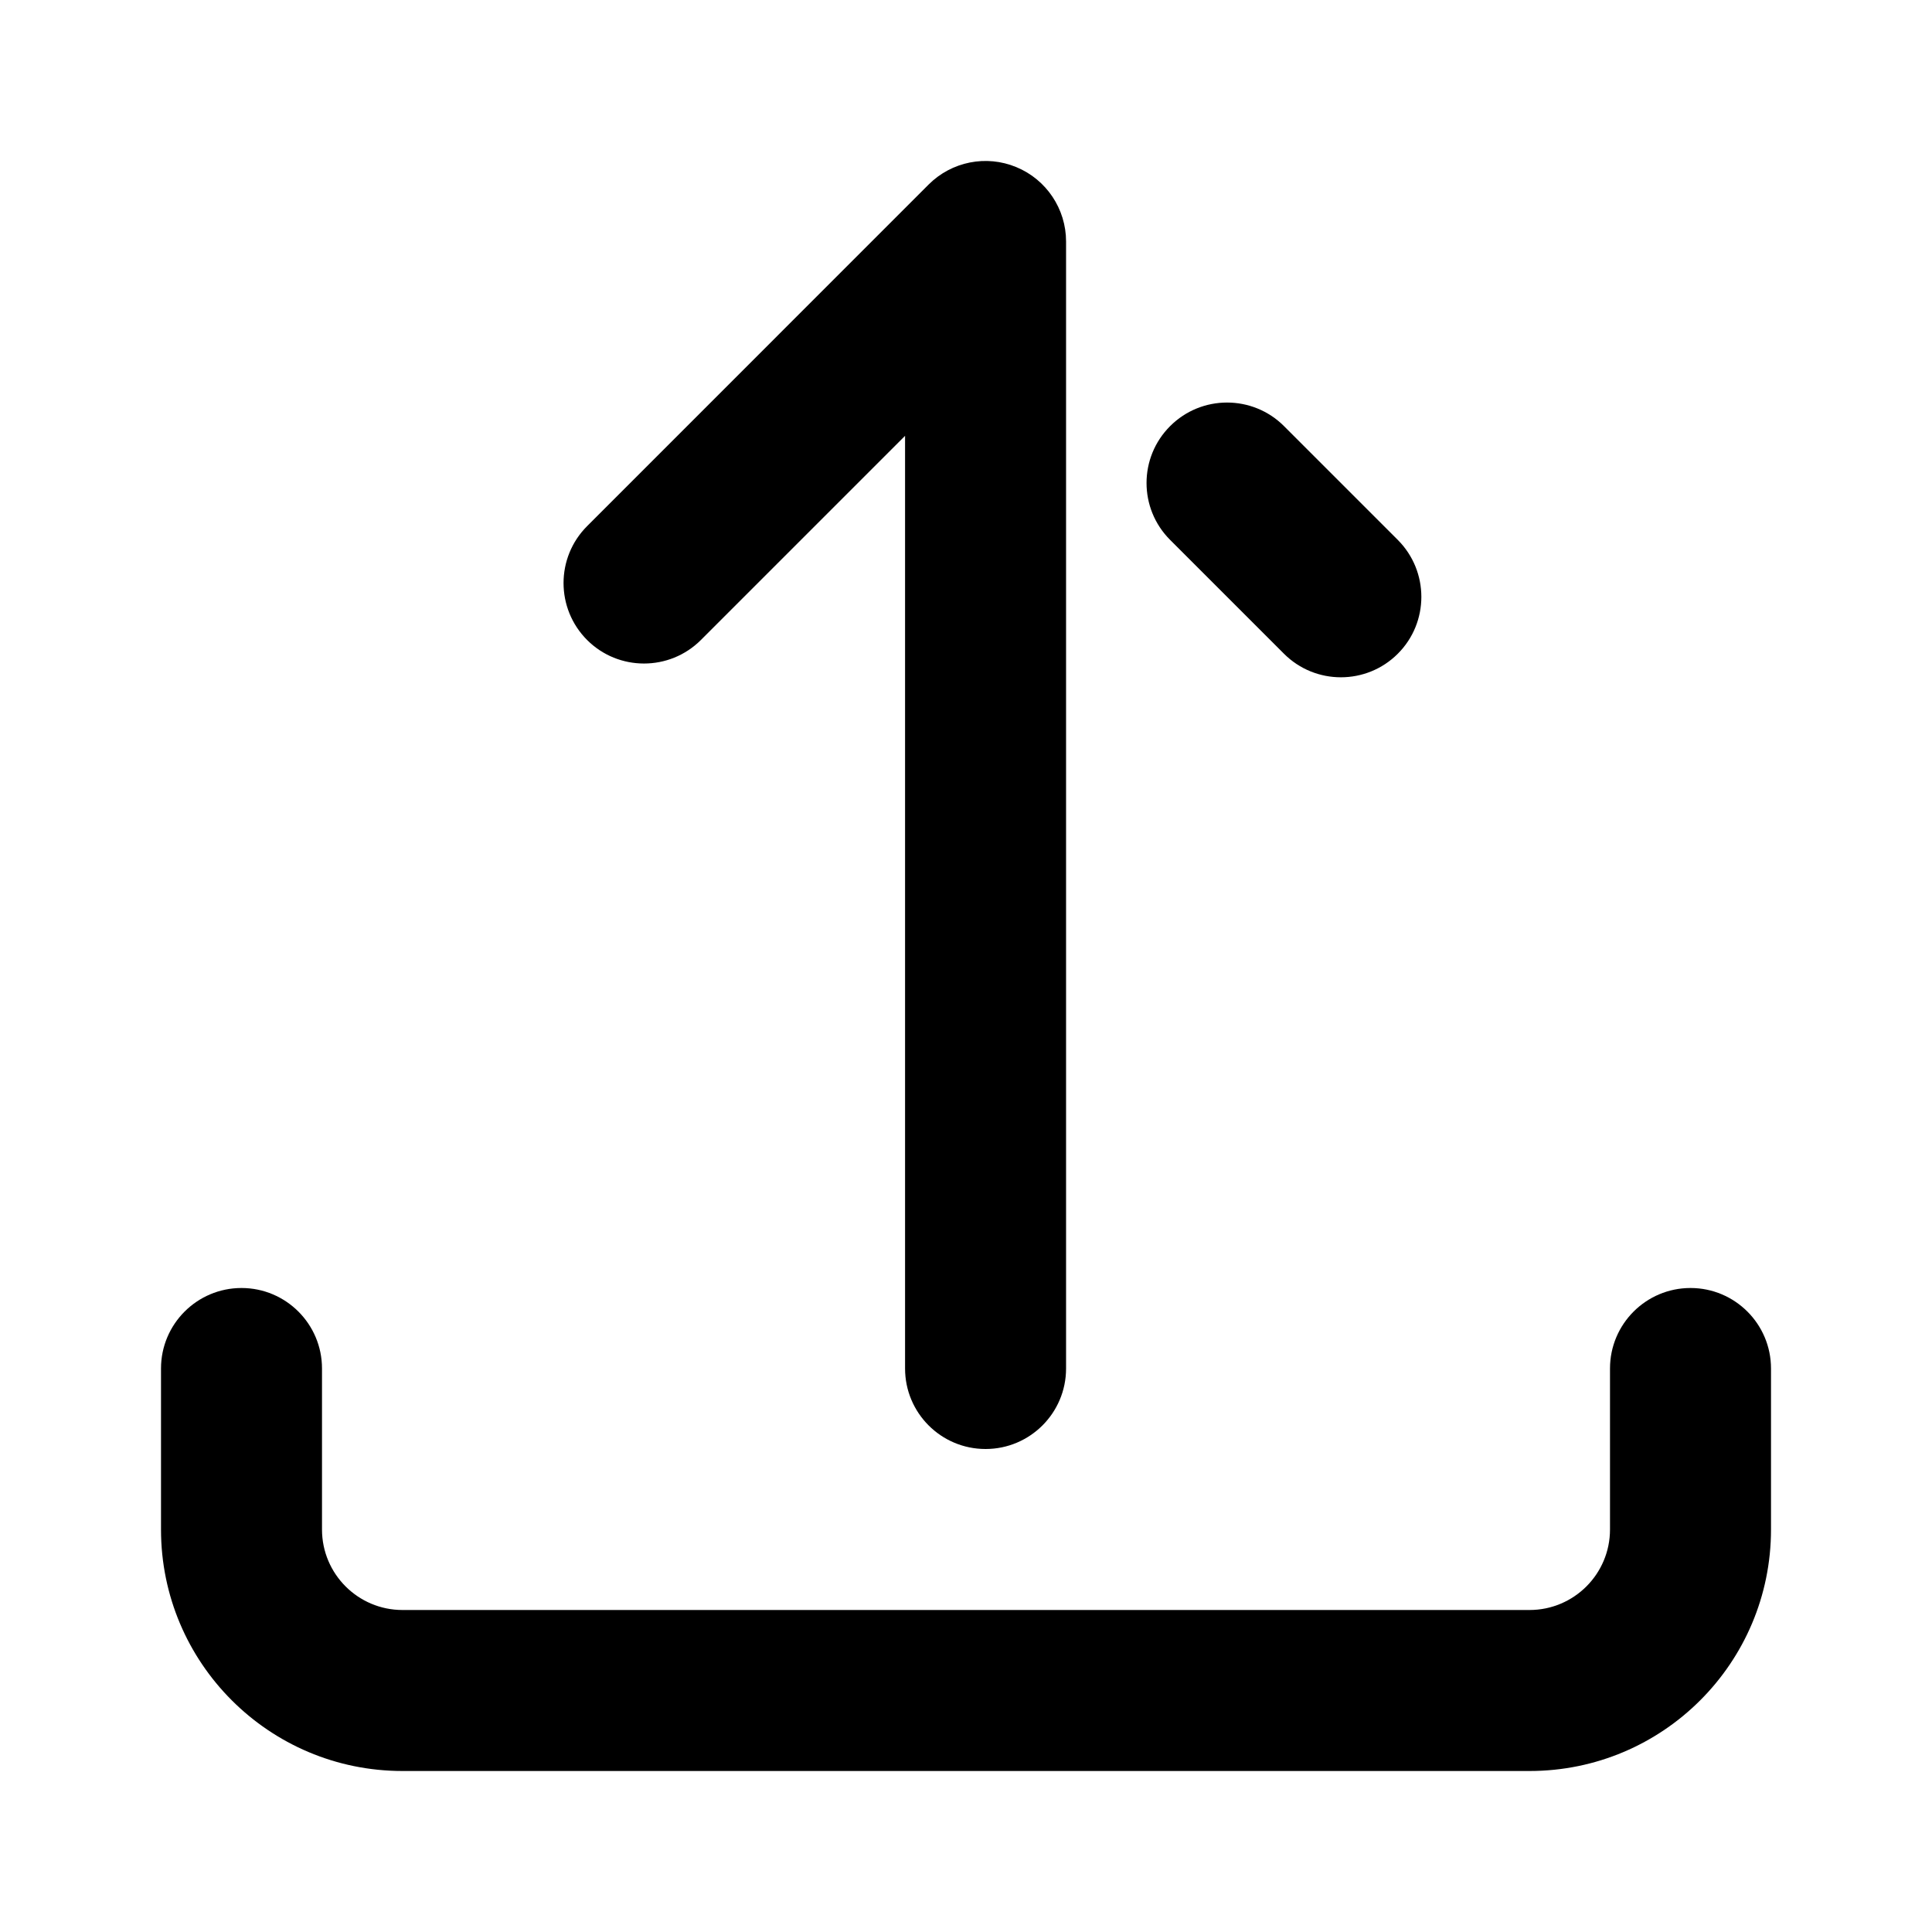 <svg xmlns="http://www.w3.org/2000/svg" viewBox="0 0 24 24"><path fill-rule="evenodd" d="M3 16c.552 0 1 .448 1 1v2c0 .552.448 1 1 1h14c.552 0 1-.448 1-1v-2c0-.552.448-1 1-1s1 .448 1 1v2c0 1.657-1.343 3-3 3h-14c-1.657 0-3-1.343-3-3v-2c0-.552.448-1 1-1Z" clip-rule="evenodd"/><path fill-rule="evenodd" d="M7.293 7.95c.39.39 1.024.39 1.414 0l2.536-2.536v11.586c0 .552.447 1 1 1 .552 0 1-.448 1-1v-14c0-.404-.244-.77-.618-.924-.373-.155-.803-.07-1.09.217l-4.242 4.243c-.39.39-.39 1.023 0 1.414Zm7.243-2.657c-.391.39-.391 1.024 0 1.414l1.414 1.414c.39.39 1.024.39 1.414 0 .39-.39.39-1.023 0-1.414l-1.414-1.414c-.39-.39-1.024-.39-1.414 0Z" clip-rule="evenodd"/></svg>